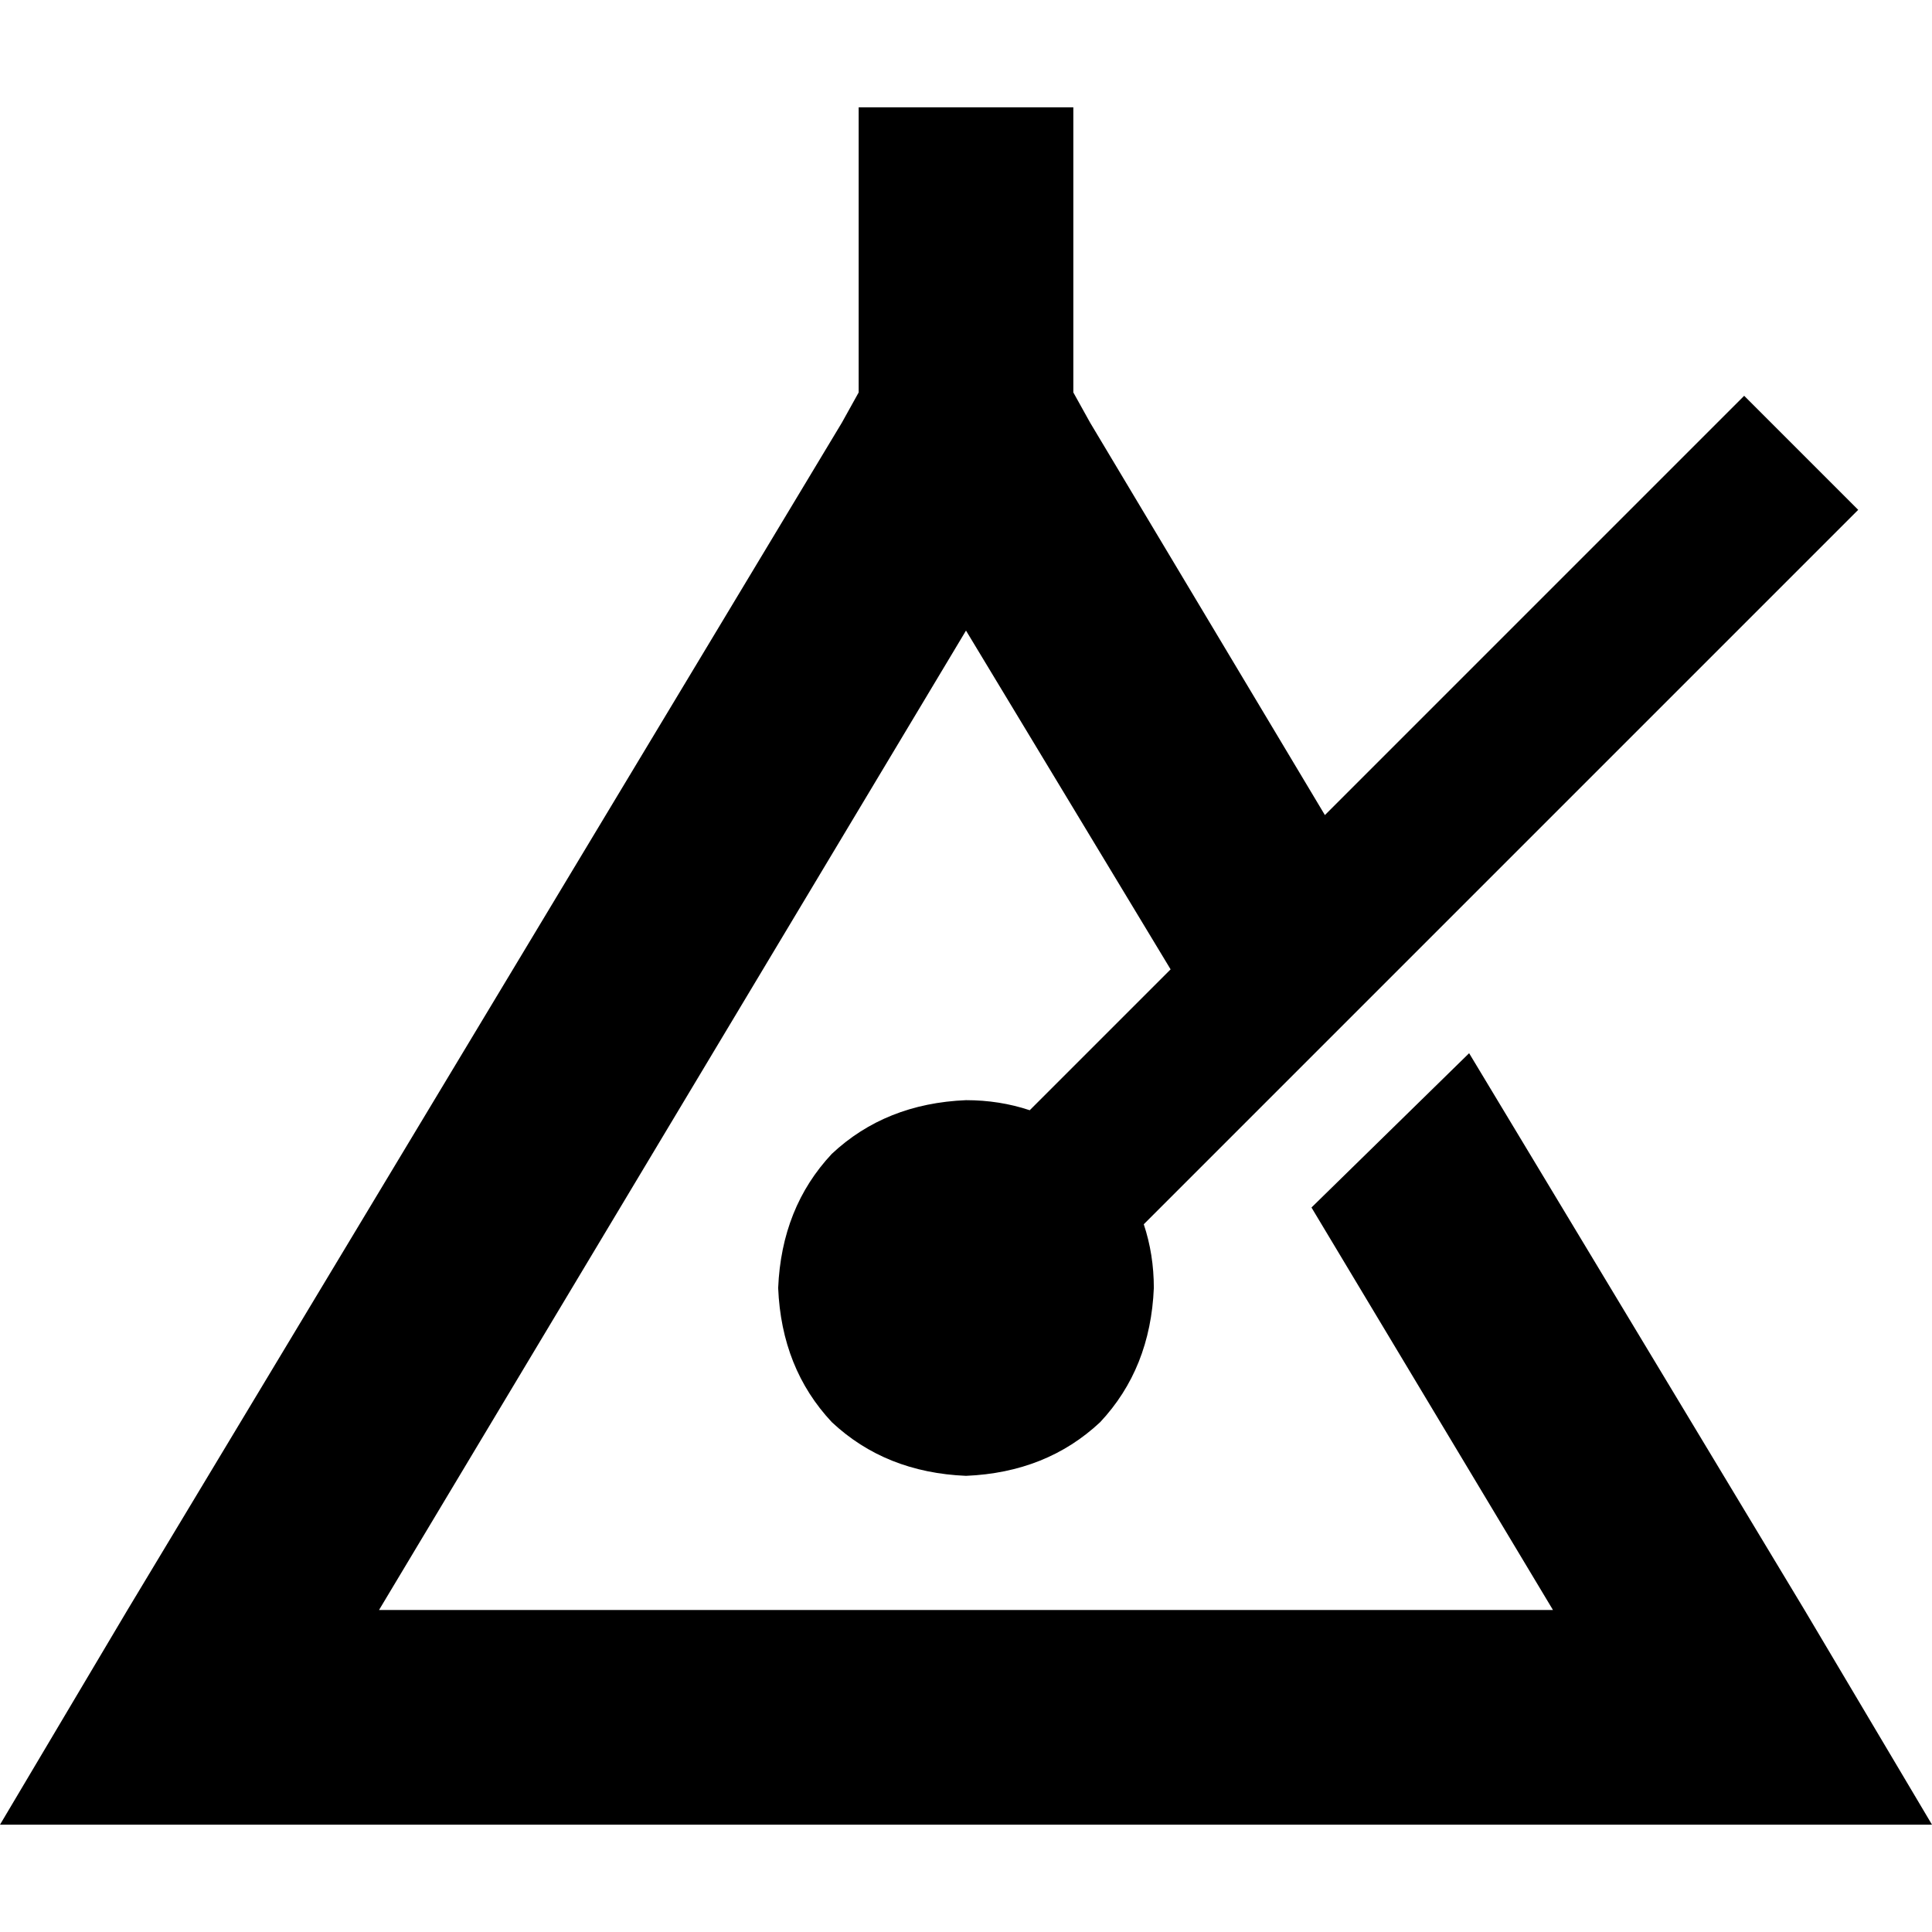<svg xmlns="http://www.w3.org/2000/svg" viewBox="0 0 512 512">
  <path d="M 284.444 56.889 L 284.444 28.444 L 227.556 28.444 L 227.556 56.889 L 227.556 104 L 223.111 112 L 33.778 426.667 L 0 483.556 L 66.667 483.556 L 445.333 483.556 L 512 483.556 L 478.222 426.667 L 389.333 279.111 L 347.556 320 L 411.556 426.667 L 100.444 426.667 L 256 167.111 L 310.222 256.889 L 272.889 294.222 Q 264.889 291.556 256 291.556 Q 234.667 292.444 220.444 305.778 Q 207.111 320 206.222 341.333 Q 207.111 362.667 220.444 376.889 Q 234.667 390.222 256 391.111 Q 277.333 390.222 291.556 376.889 Q 304.889 362.667 305.778 341.333 Q 305.778 332.444 303.111 324.444 L 332.444 295.111 L 374.222 253.333 L 477.333 150.222 L 492.444 135.111 L 462.222 104.889 L 447.111 120 L 351.111 216 L 288.889 112 L 284.444 104 L 284.444 56.889 L 284.444 56.889 Z" />
</svg>